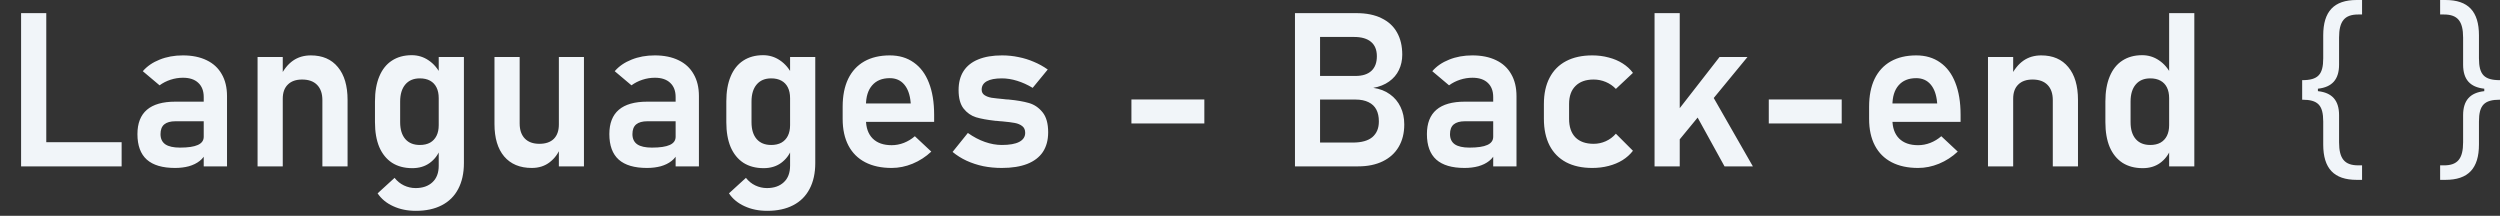 <svg width="278" height="24" viewBox="0 0 278 24" fill="none" xmlns="http://www.w3.org/2000/svg">
<rect x="0" y="0" width="278" height="24" fill="#333333" stroke="none"/>
<path d="M2.345 1.461H5.146V18.5H2.345V1.461ZM3.658 15.816H13.525V18.5H3.658V15.816ZM22.654 10.789C22.654 10.109 22.451 9.582 22.044 9.207C21.646 8.832 21.079 8.645 20.345 8.645C19.876 8.645 19.415 8.719 18.962 8.867C18.509 9.016 18.103 9.223 17.744 9.488L15.88 7.918C16.357 7.363 16.982 6.934 17.755 6.629C18.529 6.316 19.388 6.16 20.333 6.16C21.365 6.16 22.247 6.34 22.982 6.699C23.716 7.051 24.275 7.566 24.658 8.246C25.048 8.918 25.244 9.73 25.244 10.684V18.5H22.654V10.789ZM19.466 18.676C18.068 18.676 17.021 18.367 16.326 17.75C15.63 17.125 15.283 16.18 15.283 14.914C15.283 13.711 15.634 12.809 16.337 12.207C17.04 11.605 18.095 11.305 19.501 11.305H22.759L22.923 13.484H19.513C18.958 13.484 18.54 13.602 18.259 13.836C17.986 14.07 17.849 14.43 17.849 14.914C17.849 15.422 18.029 15.801 18.388 16.051C18.747 16.293 19.29 16.414 20.017 16.414C20.908 16.414 21.568 16.316 21.997 16.121C22.435 15.926 22.654 15.621 22.654 15.207L22.9 16.941C22.767 17.324 22.533 17.645 22.197 17.902C21.869 18.16 21.47 18.355 21.001 18.488C20.533 18.613 20.021 18.676 19.466 18.676ZM28.642 6.336H31.443V18.5H28.642V6.336ZM35.849 11.129C35.849 10.402 35.654 9.84 35.263 9.441C34.872 9.043 34.318 8.844 33.599 8.844C32.911 8.844 32.38 9.031 32.005 9.406C31.63 9.773 31.443 10.297 31.443 10.977L31.197 8.457C31.564 7.707 32.025 7.137 32.58 6.746C33.142 6.355 33.802 6.16 34.56 6.16C35.857 6.16 36.861 6.594 37.572 7.461C38.29 8.32 38.65 9.539 38.65 11.117V18.5H35.849V11.129ZM46.243 23.445C45.306 23.445 44.466 23.273 43.724 22.93C42.982 22.594 42.404 22.117 41.99 21.5L43.876 19.777C44.165 20.145 44.513 20.426 44.919 20.621C45.333 20.816 45.763 20.914 46.208 20.914C47.005 20.914 47.634 20.695 48.095 20.258C48.556 19.828 48.786 19.219 48.786 18.43V6.336H51.587V18.137C51.587 19.254 51.376 20.211 50.955 21.008C50.54 21.805 49.931 22.41 49.126 22.824C48.33 23.238 47.368 23.445 46.243 23.445ZM45.845 18.699C44.97 18.699 44.22 18.5 43.595 18.102C42.978 17.695 42.505 17.113 42.177 16.355C41.857 15.59 41.697 14.668 41.697 13.59V11.27C41.697 10.191 41.857 9.27 42.177 8.504C42.497 7.73 42.962 7.145 43.572 6.746C44.189 6.34 44.927 6.137 45.786 6.137C46.474 6.137 47.099 6.328 47.661 6.711C48.232 7.094 48.689 7.633 49.033 8.328L48.786 10.918C48.786 10.449 48.705 10.051 48.54 9.723C48.376 9.395 48.138 9.145 47.826 8.973C47.513 8.801 47.134 8.715 46.689 8.715C45.993 8.715 45.455 8.941 45.072 9.395C44.689 9.848 44.497 10.48 44.497 11.293V13.59C44.497 14.395 44.689 15.02 45.072 15.465C45.455 15.902 45.993 16.121 46.689 16.121C47.134 16.121 47.513 16.035 47.826 15.863C48.138 15.684 48.376 15.43 48.54 15.102C48.705 14.773 48.786 14.379 48.786 13.918L48.951 16.59C48.708 17.223 48.318 17.734 47.779 18.125C47.247 18.508 46.603 18.699 45.845 18.699ZM62.146 6.336H64.935V18.5H62.146V6.336ZM57.786 13.73C57.786 14.449 57.978 15.008 58.361 15.406C58.743 15.797 59.283 15.992 59.978 15.992C60.673 15.992 61.208 15.809 61.583 15.441C61.958 15.066 62.146 14.531 62.146 13.836L62.31 16.438C62.076 17.07 61.685 17.602 61.138 18.031C60.591 18.461 59.923 18.676 59.134 18.676C57.814 18.676 56.79 18.25 56.064 17.398C55.345 16.547 54.986 15.344 54.986 13.789V6.336H57.786V13.73ZM75.13 10.789C75.13 10.109 74.927 9.582 74.521 9.207C74.122 8.832 73.556 8.645 72.822 8.645C72.353 8.645 71.892 8.719 71.439 8.867C70.986 9.016 70.579 9.223 70.22 9.488L68.357 7.918C68.833 7.363 69.458 6.934 70.232 6.629C71.005 6.316 71.865 6.16 72.81 6.16C73.841 6.16 74.724 6.34 75.458 6.699C76.193 7.051 76.751 7.566 77.134 8.246C77.525 8.918 77.72 9.73 77.72 10.684V18.5H75.13V10.789ZM71.943 18.676C70.544 18.676 69.497 18.367 68.802 17.75C68.107 17.125 67.759 16.18 67.759 14.914C67.759 13.711 68.111 12.809 68.814 12.207C69.517 11.605 70.572 11.305 71.978 11.305H75.236L75.4 13.484H71.99C71.435 13.484 71.017 13.602 70.736 13.836C70.462 14.07 70.326 14.43 70.326 14.914C70.326 15.422 70.505 15.801 70.865 16.051C71.224 16.293 71.767 16.414 72.493 16.414C73.384 16.414 74.044 16.316 74.474 16.121C74.912 15.926 75.13 15.621 75.13 15.207L75.376 16.941C75.243 17.324 75.009 17.645 74.673 17.902C74.345 18.16 73.947 18.355 73.478 18.488C73.009 18.613 72.497 18.676 71.943 18.676ZM85.314 23.445C84.376 23.445 83.537 23.273 82.794 22.93C82.052 22.594 81.474 22.117 81.06 21.5L82.947 19.777C83.236 20.145 83.583 20.426 83.99 20.621C84.404 20.816 84.833 20.914 85.279 20.914C86.076 20.914 86.704 20.695 87.165 20.258C87.626 19.828 87.857 19.219 87.857 18.43V6.336H90.658V18.137C90.658 19.254 90.447 20.211 90.025 21.008C89.611 21.805 89.001 22.41 88.197 22.824C87.4 23.238 86.439 23.445 85.314 23.445ZM84.915 18.699C84.04 18.699 83.29 18.5 82.665 18.102C82.048 17.695 81.576 17.113 81.247 16.355C80.927 15.59 80.767 14.668 80.767 13.59V11.27C80.767 10.191 80.927 9.27 81.247 8.504C81.568 7.73 82.033 7.145 82.642 6.746C83.259 6.34 83.997 6.137 84.857 6.137C85.544 6.137 86.169 6.328 86.732 6.711C87.302 7.094 87.759 7.633 88.103 8.328L87.857 10.918C87.857 10.449 87.775 10.051 87.611 9.723C87.447 9.395 87.208 9.145 86.896 8.973C86.583 8.801 86.204 8.715 85.759 8.715C85.064 8.715 84.525 8.941 84.142 9.395C83.759 9.848 83.568 10.48 83.568 11.293V13.59C83.568 14.395 83.759 15.02 84.142 15.465C84.525 15.902 85.064 16.121 85.759 16.121C86.204 16.121 86.583 16.035 86.896 15.863C87.208 15.684 87.447 15.43 87.611 15.102C87.775 14.773 87.857 14.379 87.857 13.918L88.021 16.59C87.779 17.223 87.388 17.734 86.849 18.125C86.318 18.508 85.673 18.699 84.915 18.699ZM99.154 18.676C98.005 18.676 97.025 18.465 96.212 18.043C95.4 17.621 94.779 17.004 94.349 16.191C93.919 15.371 93.704 14.383 93.704 13.227V11.855C93.704 10.652 93.908 9.625 94.314 8.773C94.728 7.922 95.326 7.273 96.107 6.828C96.896 6.383 97.841 6.16 98.943 6.16C99.982 6.16 100.869 6.422 101.603 6.945C102.345 7.461 102.908 8.211 103.29 9.195C103.681 10.18 103.876 11.367 103.876 12.758V13.555H95.615V11.504H101.275L101.263 11.375C101.185 10.523 100.947 9.863 100.548 9.395C100.15 8.926 99.615 8.691 98.943 8.691C98.099 8.691 97.447 8.957 96.986 9.488C96.525 10.012 96.294 10.758 96.294 11.727V13.273C96.294 14.195 96.544 14.906 97.044 15.406C97.544 15.898 98.247 16.145 99.154 16.145C99.615 16.145 100.068 16.059 100.513 15.887C100.966 15.707 101.372 15.461 101.732 15.148L103.56 16.859C102.943 17.438 102.247 17.887 101.474 18.207C100.708 18.52 99.935 18.676 99.154 18.676ZM111.4 18.676C110.673 18.676 109.982 18.609 109.326 18.477C108.669 18.336 108.052 18.133 107.474 17.867C106.904 17.602 106.388 17.277 105.927 16.895L107.626 14.785C108.244 15.223 108.872 15.555 109.513 15.781C110.161 16.008 110.79 16.121 111.4 16.121C112.251 16.121 112.896 16.008 113.333 15.781C113.779 15.547 114.001 15.211 114.001 14.773C114.001 14.438 113.892 14.188 113.673 14.023C113.454 13.852 113.177 13.734 112.841 13.672C112.513 13.609 112.048 13.551 111.447 13.496C111.345 13.488 111.24 13.48 111.13 13.473C111.021 13.465 110.915 13.453 110.814 13.438C110.783 13.438 110.751 13.438 110.72 13.438C110.689 13.43 110.658 13.426 110.626 13.426C109.775 13.332 109.076 13.203 108.529 13.039C107.982 12.867 107.521 12.543 107.146 12.066C106.779 11.59 106.595 10.906 106.595 10.016C106.595 9.18 106.779 8.477 107.146 7.906C107.521 7.328 108.068 6.895 108.786 6.605C109.505 6.309 110.388 6.16 111.435 6.16C112.06 6.16 112.669 6.223 113.263 6.348C113.857 6.465 114.423 6.641 114.962 6.875C115.509 7.102 116.025 7.387 116.509 7.73L114.833 9.77C114.263 9.426 113.685 9.164 113.099 8.984C112.521 8.805 111.958 8.715 111.411 8.715C110.677 8.715 110.119 8.82 109.736 9.031C109.353 9.242 109.161 9.555 109.161 9.969C109.161 10.234 109.267 10.438 109.478 10.578C109.689 10.719 109.951 10.816 110.263 10.871C110.583 10.918 111.044 10.969 111.646 11.023C111.708 11.031 111.767 11.039 111.822 11.047C111.884 11.047 111.947 11.051 112.009 11.059C112.033 11.059 112.06 11.059 112.091 11.059C112.122 11.059 112.154 11.062 112.185 11.07C113.083 11.156 113.829 11.285 114.423 11.457C115.017 11.629 115.521 11.973 115.935 12.488C116.349 12.996 116.556 13.738 116.556 14.715C116.556 15.574 116.361 16.301 115.97 16.895C115.579 17.48 114.997 17.926 114.224 18.23C113.458 18.527 112.517 18.676 111.4 18.676ZM133.923 11.059V13.73H125.814V11.059H133.923ZM145.408 15.852H150.435C151.411 15.852 152.138 15.648 152.615 15.242C153.091 14.828 153.329 14.254 153.329 13.52V13.484C153.329 12.977 153.236 12.543 153.048 12.184C152.861 11.824 152.572 11.551 152.181 11.363C151.79 11.168 151.306 11.07 150.728 11.07H145.408V8.445H150.728C151.501 8.445 152.091 8.258 152.497 7.883C152.904 7.508 153.107 6.965 153.107 6.254C153.107 5.551 152.892 5.02 152.462 4.66C152.033 4.293 151.4 4.109 150.564 4.109H145.408V1.461H150.833C151.935 1.461 152.865 1.648 153.622 2.023C154.388 2.391 154.962 2.918 155.345 3.605C155.736 4.293 155.931 5.117 155.931 6.078C155.931 6.703 155.806 7.273 155.556 7.789C155.314 8.297 154.951 8.723 154.466 9.066C153.99 9.41 153.404 9.645 152.708 9.77C153.427 9.871 154.044 10.109 154.56 10.484C155.076 10.852 155.47 11.324 155.744 11.902C156.017 12.473 156.154 13.113 156.154 13.824V13.859C156.154 14.805 155.947 15.629 155.533 16.332C155.126 17.027 154.536 17.562 153.763 17.938C152.997 18.312 152.087 18.5 151.033 18.5H145.408V15.852ZM144.001 1.461H146.79V18.5H144.001V1.461ZM166.044 10.789C166.044 10.109 165.841 9.582 165.435 9.207C165.036 8.832 164.47 8.645 163.736 8.645C163.267 8.645 162.806 8.719 162.353 8.867C161.9 9.016 161.494 9.223 161.134 9.488L159.271 7.918C159.747 7.363 160.372 6.934 161.146 6.629C161.919 6.316 162.779 6.16 163.724 6.16C164.755 6.16 165.638 6.34 166.372 6.699C167.107 7.051 167.665 7.566 168.048 8.246C168.439 8.918 168.634 9.73 168.634 10.684V18.5H166.044V10.789ZM162.857 18.676C161.458 18.676 160.411 18.367 159.716 17.75C159.021 17.125 158.673 16.18 158.673 14.914C158.673 13.711 159.025 12.809 159.728 12.207C160.431 11.605 161.486 11.305 162.892 11.305H166.15L166.314 13.484H162.904C162.349 13.484 161.931 13.602 161.65 13.836C161.376 14.07 161.24 14.43 161.24 14.914C161.24 15.422 161.419 15.801 161.779 16.051C162.138 16.293 162.681 16.414 163.408 16.414C164.298 16.414 164.958 16.316 165.388 16.121C165.826 15.926 166.044 15.621 166.044 15.207L166.29 16.941C166.158 17.324 165.923 17.645 165.587 17.902C165.259 18.16 164.861 18.355 164.392 18.488C163.923 18.613 163.411 18.676 162.857 18.676ZM177.06 18.676C175.927 18.676 174.958 18.465 174.154 18.043C173.349 17.613 172.736 16.992 172.314 16.18C171.892 15.359 171.681 14.371 171.681 13.215V11.562C171.681 10.422 171.892 9.449 172.314 8.645C172.736 7.832 173.349 7.215 174.154 6.793C174.958 6.371 175.927 6.16 177.06 6.16C177.708 6.16 178.318 6.238 178.888 6.395C179.466 6.543 179.982 6.762 180.435 7.051C180.896 7.34 181.279 7.691 181.583 8.105L179.685 9.887C179.365 9.551 178.99 9.293 178.56 9.113C178.13 8.934 177.681 8.844 177.212 8.844C176.345 8.844 175.673 9.082 175.197 9.559C174.72 10.027 174.482 10.695 174.482 11.562V13.215C174.482 14.105 174.716 14.793 175.185 15.277C175.661 15.754 176.337 15.992 177.212 15.992C177.689 15.992 178.142 15.895 178.572 15.699C179.001 15.504 179.372 15.227 179.685 14.867L181.583 16.766C181.271 17.172 180.884 17.52 180.423 17.809C179.97 18.09 179.454 18.305 178.876 18.453C178.306 18.602 177.701 18.676 177.06 18.676ZM185.251 14L191.216 6.336H194.322L185.392 17.188L185.251 14ZM183.986 1.461H186.786V18.5H183.986V1.461ZM188.099 11.844L190.197 10.25L194.919 18.5H191.767L188.099 11.844ZM204.798 11.059V13.73H196.689V11.059H204.798ZM213.294 18.676C212.146 18.676 211.165 18.465 210.353 18.043C209.54 17.621 208.919 17.004 208.49 16.191C208.06 15.371 207.845 14.383 207.845 13.227V11.855C207.845 10.652 208.048 9.625 208.454 8.773C208.869 7.922 209.466 7.273 210.247 6.828C211.036 6.383 211.982 6.16 213.083 6.16C214.122 6.16 215.009 6.422 215.744 6.945C216.486 7.461 217.048 8.211 217.431 9.195C217.822 10.18 218.017 11.367 218.017 12.758V13.555H209.755V11.504H215.415L215.404 11.375C215.326 10.523 215.087 9.863 214.689 9.395C214.29 8.926 213.755 8.691 213.083 8.691C212.24 8.691 211.587 8.957 211.126 9.488C210.665 10.012 210.435 10.758 210.435 11.727V13.273C210.435 14.195 210.685 14.906 211.185 15.406C211.685 15.898 212.388 16.145 213.294 16.145C213.755 16.145 214.208 16.059 214.654 15.887C215.107 15.707 215.513 15.461 215.872 15.148L217.701 16.859C217.083 17.438 216.388 17.887 215.615 18.207C214.849 18.52 214.076 18.676 213.294 18.676ZM221.064 6.336H223.865V18.5H221.064V6.336ZM228.271 11.129C228.271 10.402 228.076 9.84 227.685 9.441C227.294 9.043 226.74 8.844 226.021 8.844C225.333 8.844 224.802 9.031 224.427 9.406C224.052 9.773 223.865 10.297 223.865 10.977L223.619 8.457C223.986 7.707 224.447 7.137 225.001 6.746C225.564 6.355 226.224 6.16 226.982 6.16C228.279 6.16 229.283 6.594 229.994 7.461C230.712 8.32 231.072 9.539 231.072 11.117V18.5H228.271V11.129ZM241.208 1.461H244.009V18.5H241.208V1.461ZM238.267 18.699C237.392 18.699 236.642 18.5 236.017 18.102C235.4 17.695 234.927 17.113 234.599 16.355C234.279 15.59 234.119 14.668 234.119 13.59V11.27C234.119 10.191 234.279 9.27 234.599 8.504C234.919 7.73 235.384 7.145 235.994 6.746C236.611 6.34 237.349 6.137 238.208 6.137C238.896 6.137 239.521 6.328 240.083 6.711C240.654 7.094 241.111 7.633 241.454 8.328L241.208 10.918C241.208 10.449 241.126 10.051 240.962 9.723C240.798 9.395 240.56 9.145 240.247 8.973C239.935 8.801 239.556 8.715 239.111 8.715C238.415 8.715 237.876 8.941 237.494 9.395C237.111 9.848 236.919 10.48 236.919 11.293V13.59C236.919 14.395 237.111 15.02 237.494 15.465C237.876 15.902 238.415 16.121 239.111 16.121C239.556 16.121 239.935 16.035 240.247 15.863C240.56 15.684 240.798 15.43 240.962 15.102C241.126 14.773 241.208 14.379 241.208 13.918L241.372 16.59C241.13 17.223 240.74 17.734 240.201 18.125C239.669 18.508 239.025 18.699 238.267 18.699Z" fill="#F1F5F9"/>
<path d="M257.752 9.864V10.136C259.331 10.307 260.104 11.164 260.104 12.811V15.815C260.104 17.644 260.717 18.387 262.232 18.387H262.661V20H262.07C259.537 20 258.343 18.731 258.343 16.068V13.52C258.343 11.691 257.752 11.086 256.001 11.086V8.914C257.752 8.914 258.343 8.309 258.343 6.48V3.932C258.343 1.269 259.535 0 262.07 0H262.661V1.612H262.232C260.717 1.612 260.104 2.354 260.104 4.183V7.189C260.104 8.834 259.331 9.692 257.752 9.864ZM276.251 10.136V9.864C274.671 9.692 273.898 8.834 273.898 7.189V4.183C273.898 2.354 273.285 1.612 271.771 1.612H271.342V0H271.932C274.467 0 275.66 1.269 275.66 3.932V6.48C275.66 8.309 276.251 8.914 278.001 8.914V11.086C276.251 11.086 275.66 11.691 275.66 13.52V16.068C275.66 18.731 274.466 20 271.932 20H271.342V18.388H271.771C273.285 18.388 273.898 17.646 273.898 15.817V12.811C273.898 11.166 274.671 10.309 276.251 10.136Z" fill="#F1F5F9"/>
</svg>
